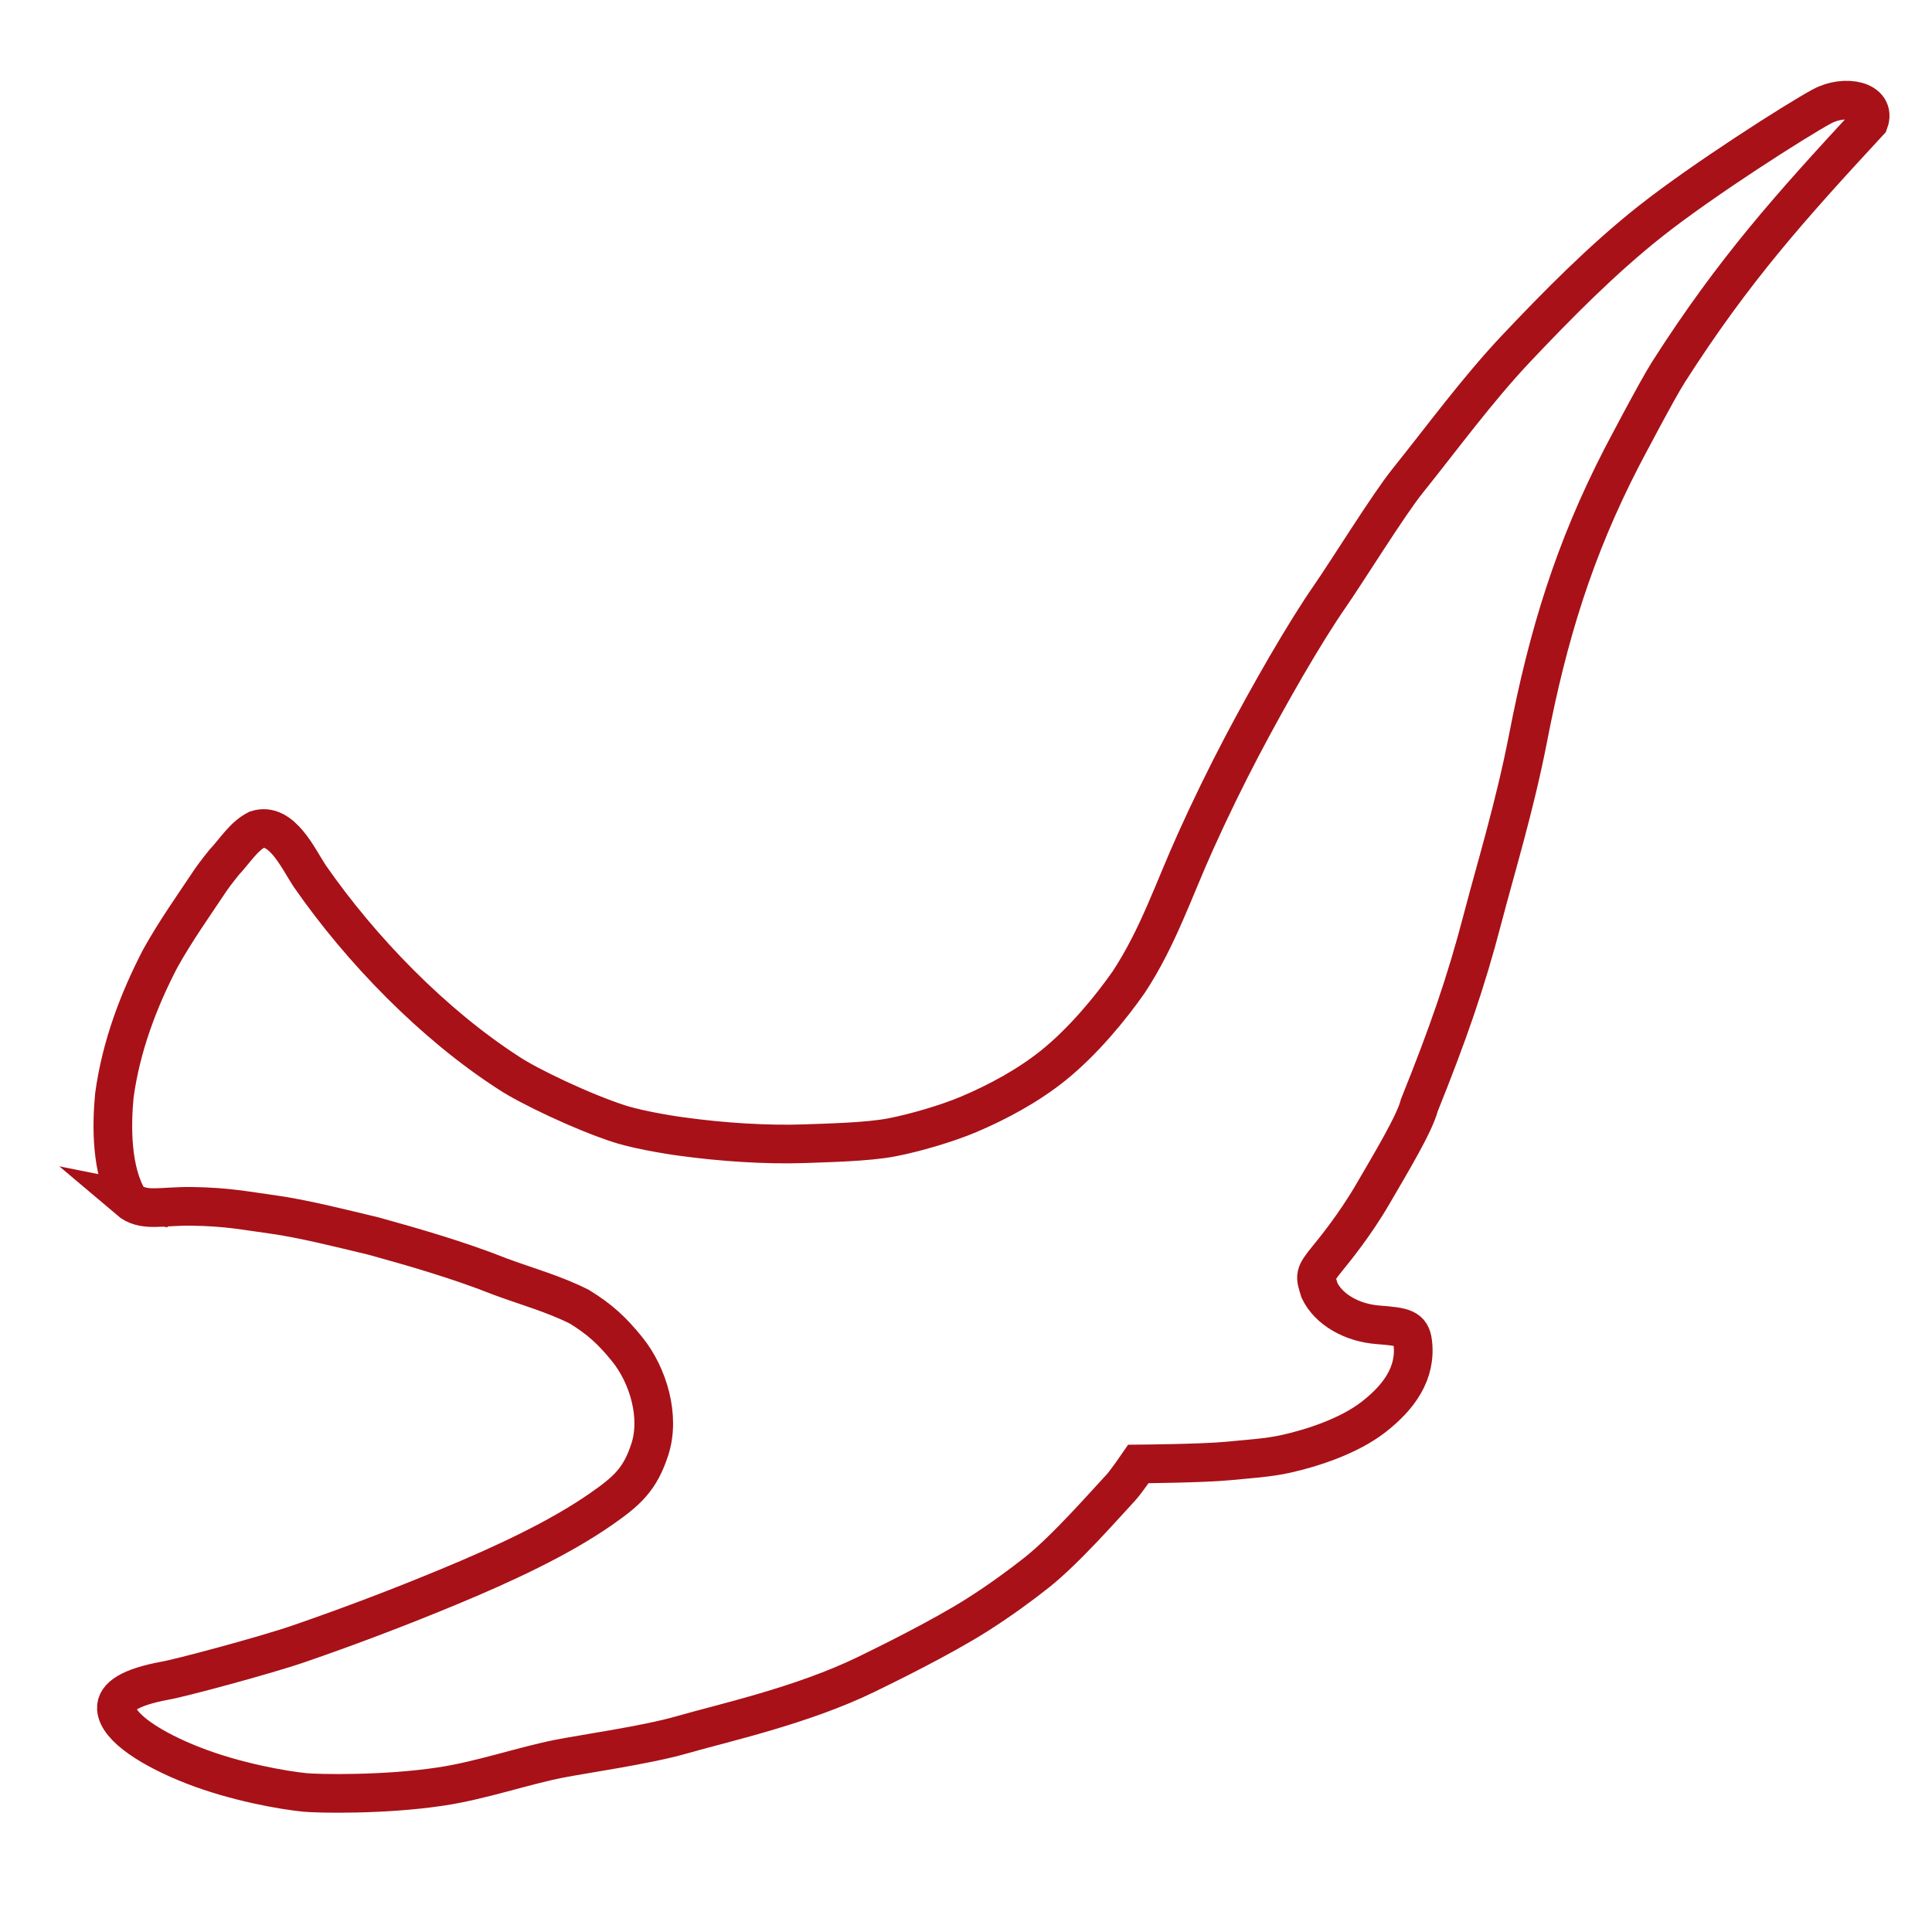 <?xml version="1.0" encoding="UTF-8" standalone="no"?>
<!-- Created with Inkscape (http://www.inkscape.org/) -->

<svg
   version="1.1"
   id="svg5426"
   width="1532"
   height="1532"
   viewBox="0 0 1532 1532"
   sodipodi:docname="logo_vtacik.svg"
   inkscape:version="1.1 (c68e22c387, 2021-05-23)"
   inkscape:export-filename="C:\Users\tutko\OneDrive\Dokumenty\webovska grafika\projekt\vtacik.png"
   inkscape:export-xdpi="96"
   inkscape:export-ydpi="96"
   xmlns:inkscape="http://www.inkscape.org/namespaces/inkscape"
   xmlns:sodipodi="http://sodipodi.sourceforge.net/DTD/sodipodi-0.dtd"
   xmlns="http://www.w3.org/2000/svg"
   xmlns:svg="http://www.w3.org/2000/svg">
  <defs
     id="defs5430">
    <inkscape:path-effect
       effect="spiro"
       id="path-effect4297"
       is_visible="true"
       lpeversion="1" />
  </defs>
  <sodipodi:namedview
     id="namedview5428"
     pagecolor="#ffffff"
     bordercolor="#666666"
     borderopacity="1.0"
     inkscape:pageshadow="2"
     inkscape:pageopacity="0.0"
     inkscape:pagecheckerboard="0"
     showgrid="false"
     inkscape:zoom="0.34861481"
     inkscape:cx="-124.77955"
     inkscape:cy="988.19669"
     inkscape:window-width="1920"
     inkscape:window-height="1001"
     inkscape:window-x="-9"
     inkscape:window-y="-9"
     inkscape:window-maximized="1"
     inkscape:current-layer="g5432"
     showguides="false"
     inkscape:snap-global="true"
     inkscape:snap-bbox="true"
     inkscape:guide-bbox="true">
    <inkscape:grid
       type="xygrid"
       id="grid115"
       empspacing="2"
       empcolor="#1e4fad"
       empopacity="0.169"
       dotted="false" />
    <sodipodi:guide
       position="1024,1132"
       orientation="0,-1"
       id="guide3015" />
    <sodipodi:guide
       position="1042,714"
       orientation="1,0"
       id="guide3017" />
    <sodipodi:guide
       position="1097,1019"
       orientation="1,0"
       id="guide3021" />
    <sodipodi:guide
       position="1097,1019"
       orientation="0,-1"
       id="guide3156" />
    <sodipodi:guide
       position="1059,965"
       orientation="0,-1"
       id="guide3576" />
    <sodipodi:guide
       position="1063,885"
       orientation="0,-1"
       id="guide3578" />
    <sodipodi:guide
       position="1064,830"
       orientation="0,-1"
       id="guide3618" />
    <sodipodi:guide
       position="1076,712"
       orientation="0,-1"
       id="guide3867" />
    <sodipodi:guide
       position="914,1036"
       orientation="1,0"
       id="guide17152" />
    <sodipodi:guide
       position="968,1024"
       orientation="1,0"
       id="guide17458" />
    <sodipodi:guide
       position="1064,1066"
       orientation="0,-1"
       id="guide17840" />
    <sodipodi:guide
       position="1166,1024"
       orientation="1,0"
       id="guide17880" />
    <sodipodi:guide
       position="1224,1036"
       orientation="1,0"
       id="guide18072" />
    <sodipodi:guide
       position="880,900"
       orientation="1,0"
       id="guide18074" />
    <sodipodi:guide
       position="1256,900"
       orientation="1,0"
       id="guide18076" />
    <sodipodi:guide
       position="948,888"
       orientation="1,0"
       id="guide18154" />
    <sodipodi:guide
       position="1192,888"
       orientation="1,0"
       id="guide18422" />
    <sodipodi:guide
       position="880,900"
       orientation="0,-1"
       id="guide18652" />
    <sodipodi:guide
       position="880,812"
       orientation="0,-1"
       id="guide18730" />
    <sodipodi:guide
       position="1188,888"
       orientation="1,0"
       id="guide19302" />
  </sodipodi:namedview>
  <g
     inkscape:groupmode="layer"
     inkscape:label="Image"
     id="g5432">
    <path
       style="fill:none;stroke:#a81118;stroke-width:30.656;stroke-linecap:butt;stroke-linejoin:miter;stroke-miterlimit:4;stroke-dasharray:none;stroke-opacity:1"
       d="M 102.081,951.491 C 88.073,928.223 88.407,892.788 90.67,868.779 c 5.372,-39.647 19.593,-76.44 36.484,-108.882 11.88,-21.41 26.984,-42.698 39.802,-61.94 3.18,-4.775 10.771,-14.162 10.771,-14.162 8.076,-8.518 15.418,-20.561 25.841,-25.895 19.623,-6.508 32.919,22.958 41.863,36.511 41.004,59.207 98.887,118.339 157.889,156.339 15.361,10.318 58.878,31.113 88.211,40.516 19.163,6.014 48.817,9.958 48.817,9.958 32.556,4.486 67.829,6.741 97.639,5.695 17.435,-0.684 49.573,-1.254 69.219,-5.047 18.323,-3.538 43.901,-11.013 61.106,-18.314 23.2,-9.844 46.973,-22.735 66.7,-38.542 23.684,-18.978 45.652,-45.673 60.086,-66.345 23.318,-35.536 35.486,-72.888 53.033,-111.64 10.696,-23.822 24.466,-52.089 36.635,-75.175 21.57,-40.921 49.481,-89.853 70.195,-119.632 12.574,-18.077 46.096,-72.078 61.037,-90.677 27.39,-34.097 55.541,-72.708 86.728,-105.688 32.339,-34.197 68.078,-70.455 106.053,-100.47 41.852,-33.08 116.178,-80.37 135.986,-91.04 18.302,-9.859 43.412,-4.576 37.266,12.304 -62.096,67.185 -107.184,117.199 -159.117,198.555 -9.106,14.261 -36.803,67.213 -36.803,67.213 -37.721,73.09 -58.557,140.758 -74.414,222.862 -10.631,54.618 -25.729,103.539 -36.04,143.067 -13.154,50.429 -27.216,90.997 -50.151,148.003 -3.774,14.674 -22.071,44.974 -36.89,70.471 -14.473,24.902 -31.006,44.93 -36.092,51.2 -10.522,12.972 -9.806,13.563 -6.171,25.311 7.288,15.088 25.669,25.596 46.263,27.182 20.742,1.598 26.241,2.759 27.621,13.898 3.039,24.537 -11.058,43.571 -30.797,58.998 -19.67,15.374 -48.811,24.782 -69.708,29.445 -14.323,3.197 -30.242,4.088 -45.422,5.599 -20.112,2.002 -71.633,2.41 -71.633,2.41 0,0 -9.882,14.429 -13.85,18.683 -13.073,14.018 -43.592,49.007 -66.527,67.228 -11.905,9.458 -28.674,21.874 -47.246,33.657 -28.905,18.338 -73.635,40.243 -88.447,47.433 -50.741,24.627 -112.331,38.135 -146.553,47.954 -27.414,7.866 -77.276,14.978 -96.365,18.72 -28.925,5.67 -62.592,17.433 -94.234,22.106 -44.776,6.806 -97.377,5.688 -107.565,4.686 -17.146,-1.687 -55.089,-8.273 -88.764,-21.446 -32.067,-12.544 -59.821,-29.82 -60.824,-44.999 -0.626,-9.479 11.216,-17.082 38.045,-22.081 10.859,-1.673 79.898,-20.143 106.706,-29.398 41.215,-14.229 80.076,-29.045 118.755,-45.09 43.151,-17.9 87.42,-38.396 120.903,-61.736 20.641,-14.388 30.849,-23.503 38.587,-47.254 8.402,-25.787 -1.077,-58.582 -17.974,-79.438 -11.964,-14.767 -21.602,-23.647 -37.866,-33.691 -20.622,-10.334 -40.877,-15.797 -62.714,-23.854 -32.862,-13.119 -70.818,-24 -100.523,-32.198 -26.553,-6.349 -55.579,-13.705 -79.918,-17.137 -21.117,-2.812 -35.232,-5.966 -63.582,-6.415 -25.316,-0.401 -39,4.778 -50.64,-5.107 z"
       sodipodi:nodetypes="cccccccccccsssccssssssccccscsscssssscssscsscssscsssssccccsc"
       id="path5488"
       inkscape:export-filename="C:\Users\tutko\OneDrive\Dokumenty\webovska grafika\projekt\logo\50px.png"
       inkscape:export-xdpi="96"
       inkscape:export-ydpi="96" />
  </g>
</svg>

